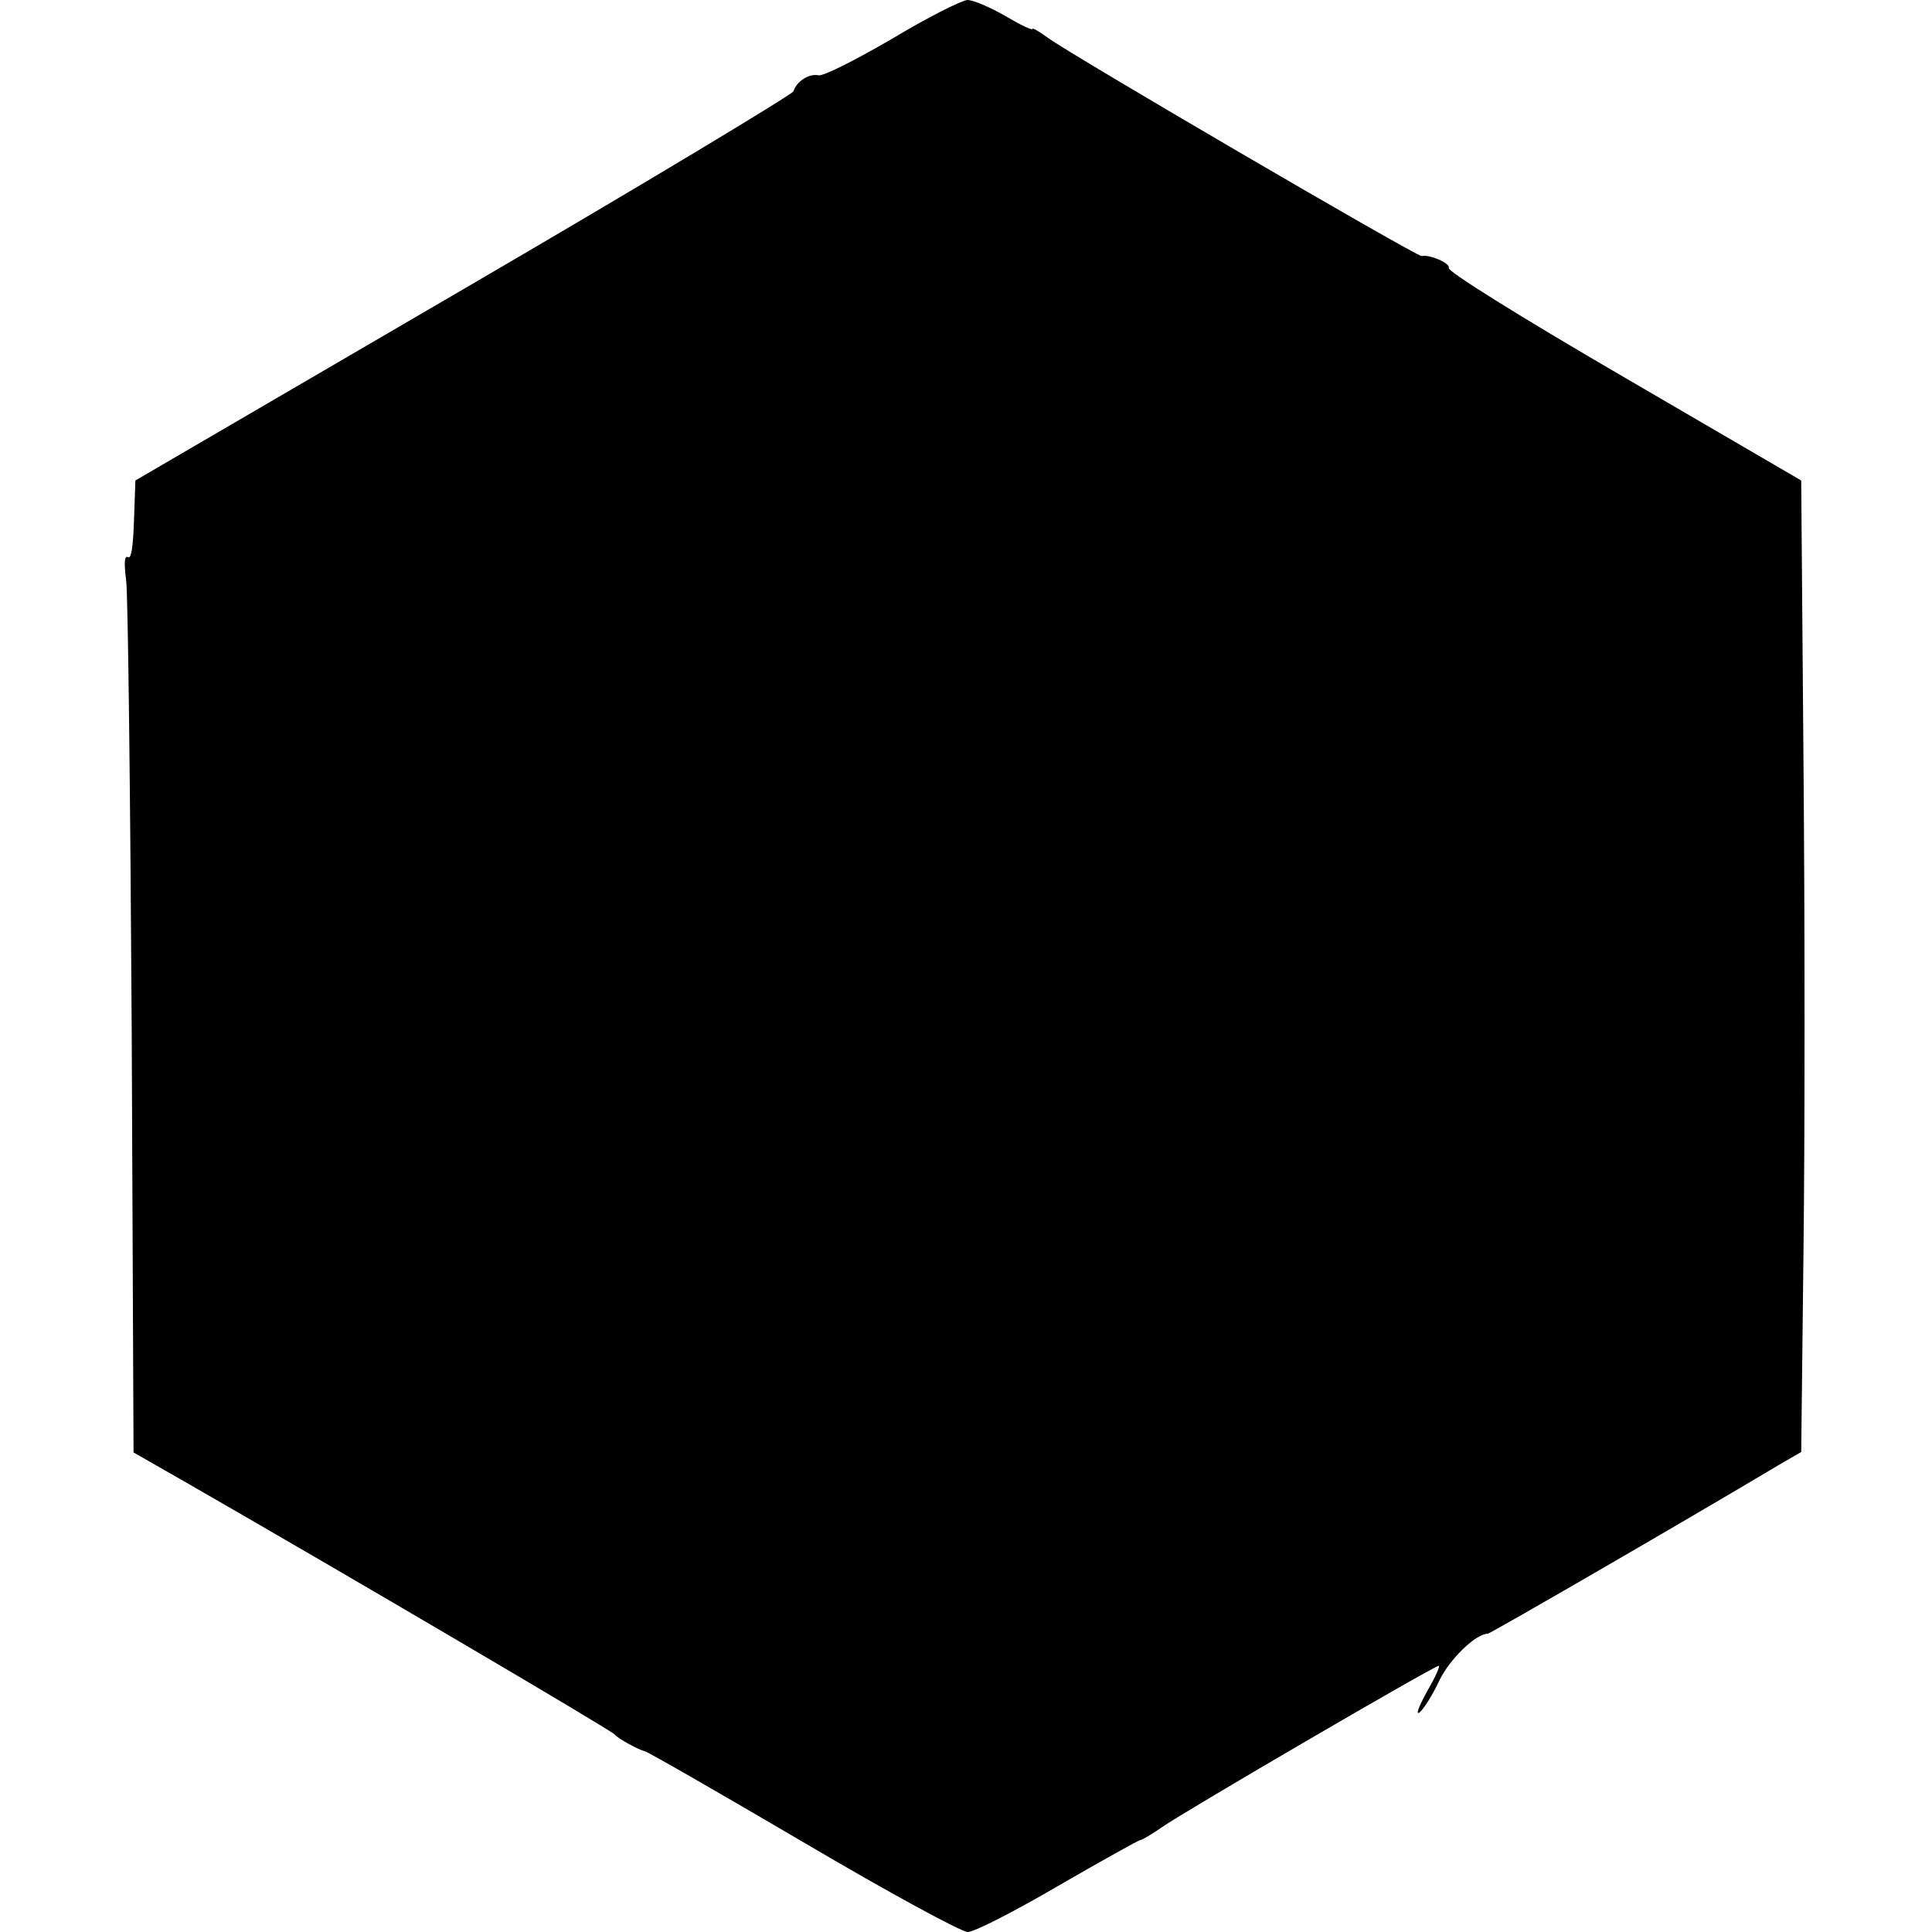<?xml version="1.0" standalone="no"?>
<!DOCTYPE svg PUBLIC "-//W3C//DTD SVG 20010904//EN"
 "http://www.w3.org/TR/2001/REC-SVG-20010904/DTD/svg10.dtd">
<svg version="1.0" xmlns="http://www.w3.org/2000/svg"
 width="421pt" height="421pt" viewBox="0 0 421 421"
 preserveAspectRatio="xMidYMid meet">
<g transform="translate(0,421) scale(0.1,-0.1)"
fill="#000000" stroke="none">
<path d="M1943 4125 c-81 -47 -150 -82 -160 -79 -20 4 -47 -13 -54 -35 -3 -7
-326 -202 -719 -431 l-715 -417 -3 -87 c-2 -58 -6 -85 -13 -80 -8 4 -9 -12 -4
-52 4 -33 9 -473 12 -979 l4 -920 112 -64 c343 -197 932 -543 937 -551 6 -8
51 -33 65 -36 6 -1 161 -90 345 -198 190 -112 345 -196 359 -196 14 0 102 45
196 100 95 55 176 100 179 100 4 0 26 13 49 29 50 35 592 351 602 351 4 0 -8
-26 -26 -57 -18 -33 -25 -52 -15 -44 9 8 28 38 42 68 22 47 80 103 106 103 5
0 415 237 633 367 l50 29 5 440 c3 241 3 718 0 1058 l-5 619 -386 225 c-232
135 -385 231 -382 238 4 10 -41 30 -59 26 -10 -2 -772 443 -815 476 -18 13
-33 22 -33 19 0 -4 -27 9 -59 28 -33 19 -70 35 -83 35 -13 -1 -87 -38 -165
-85z"/>
</g>
</svg>
